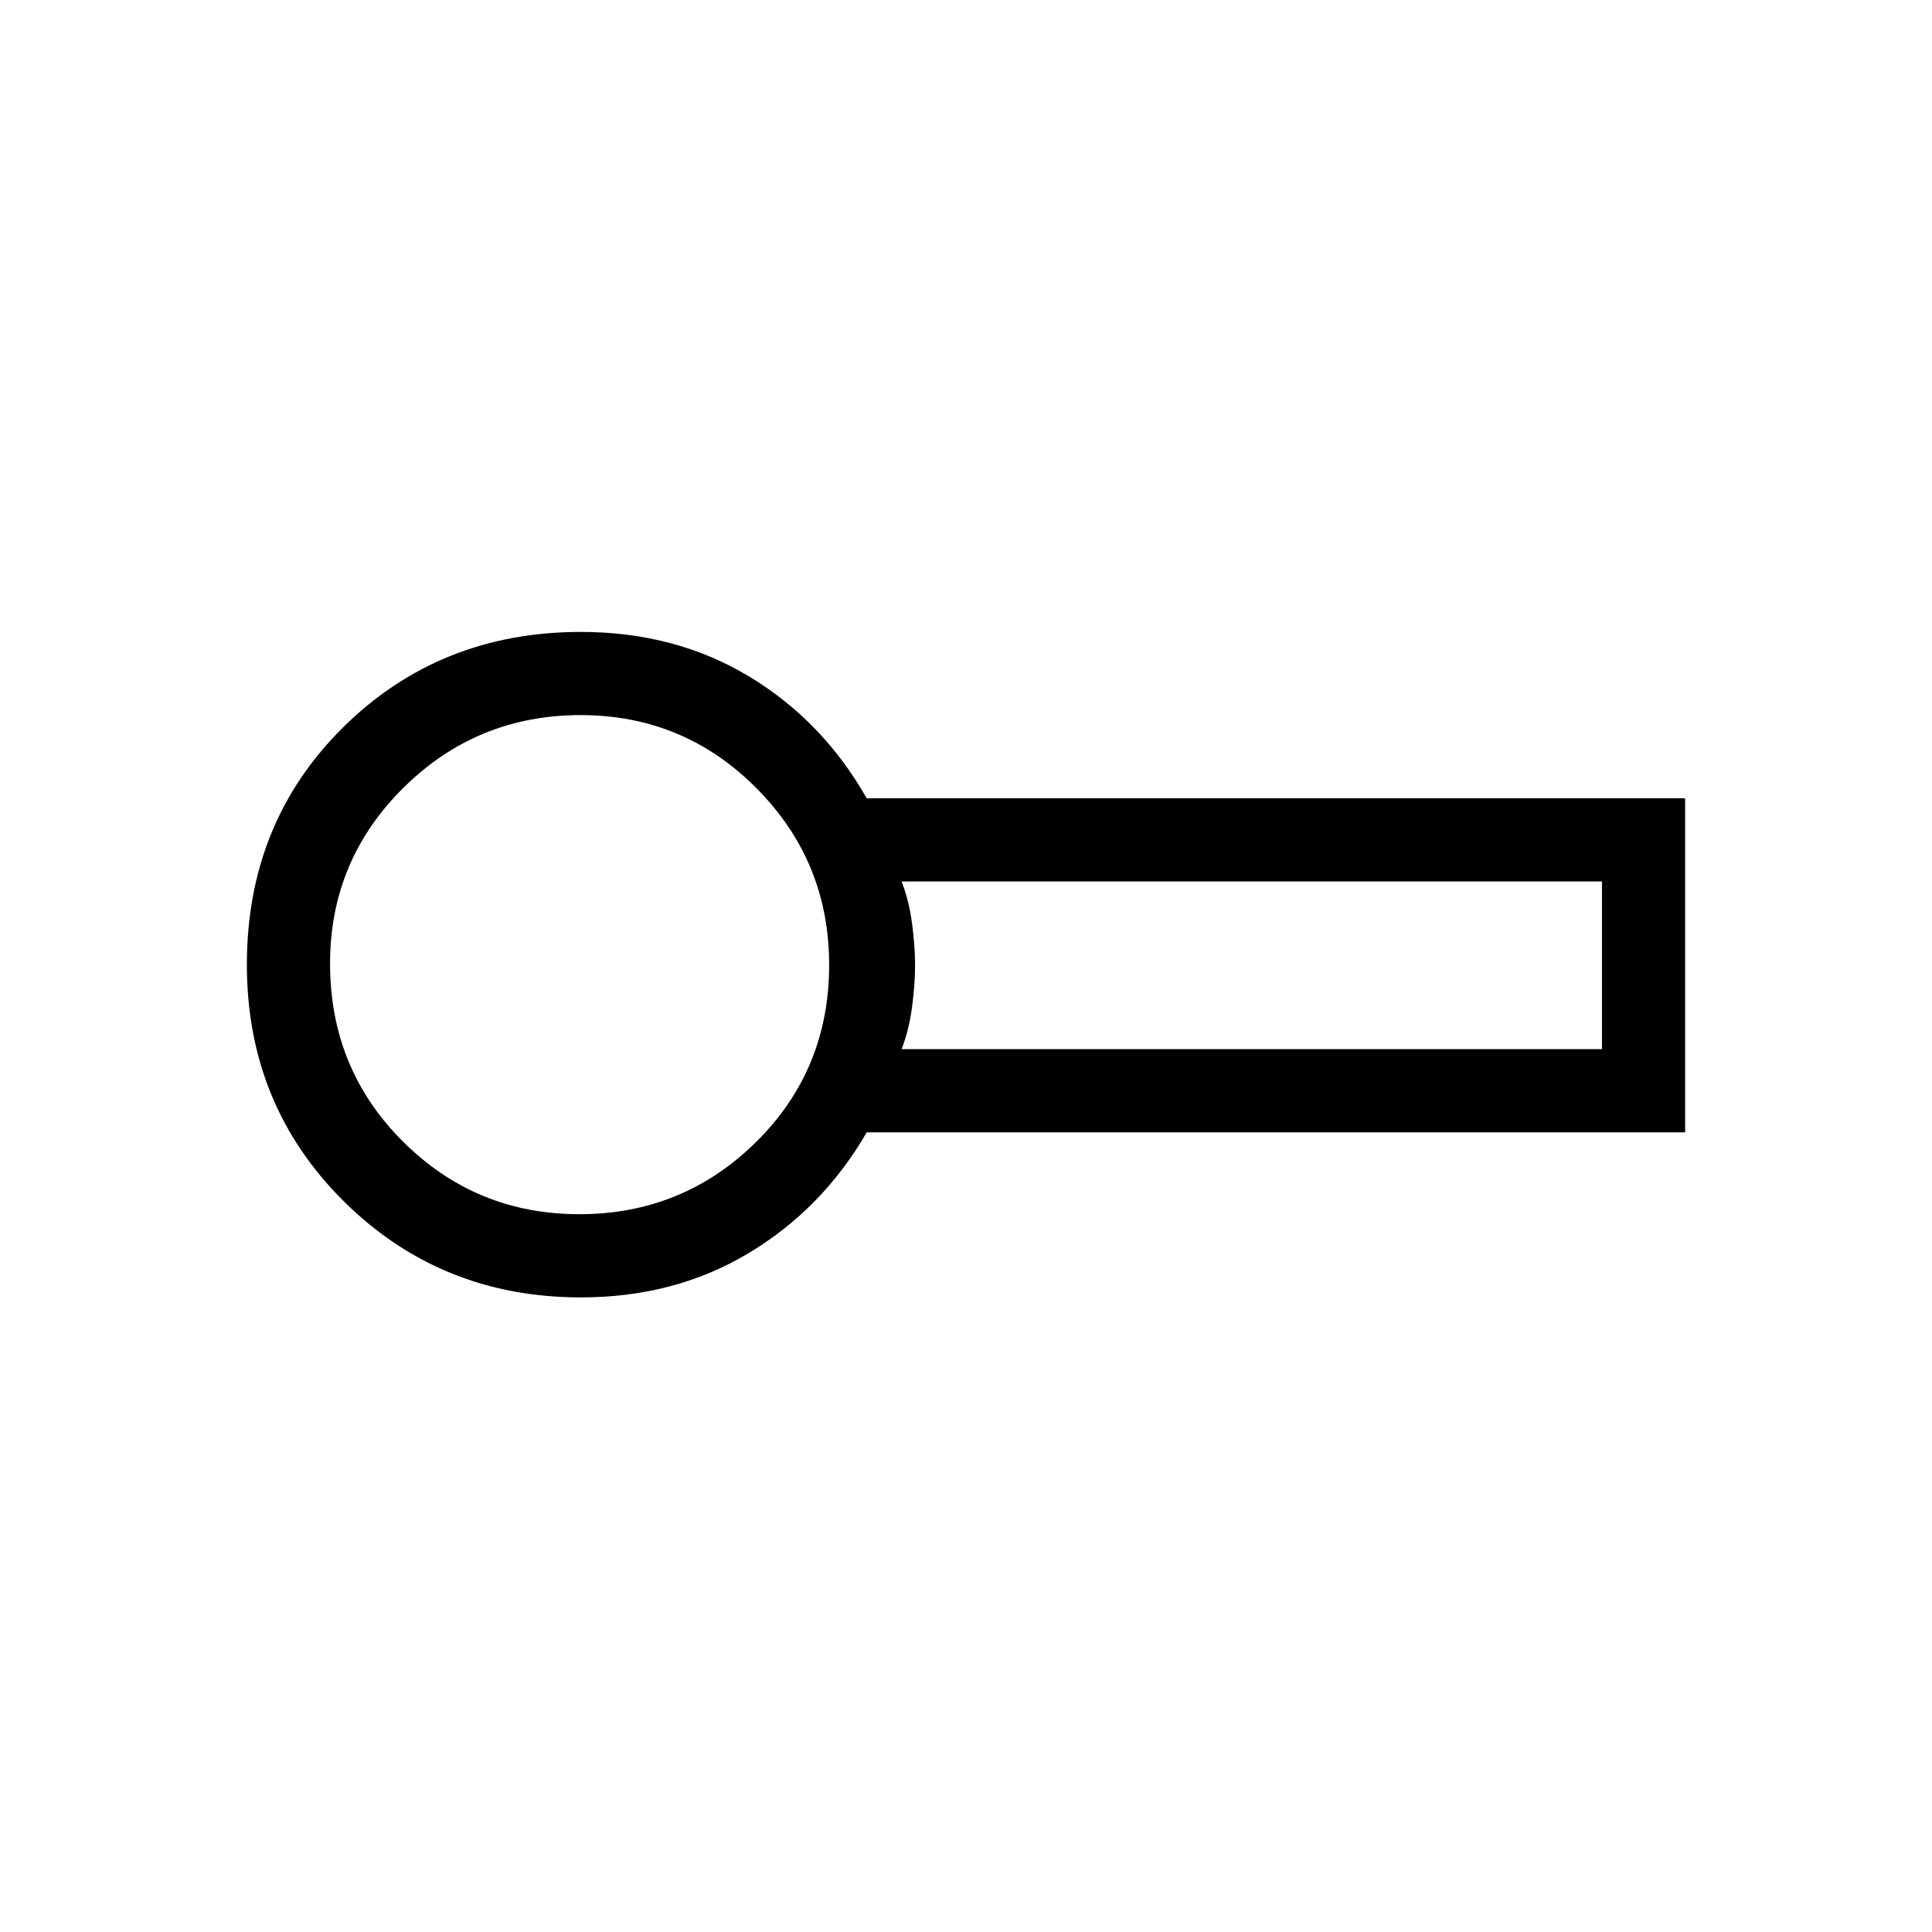 <svg xmlns="http://www.w3.org/2000/svg" height="40" viewBox="0 -960 960 960" width="40"><path d="M288.67-315.33q-69.67 0-117.84-47.76-48.16-47.76-48.16-117.59 0-70.65 47.91-117.99Q218.48-646 288.67-646q46.66 0 83.33 22t58.67 60.67h406.66v166H430.67q-22 38-58.67 60t-83.33 22ZM289-481Zm159 42.33h348V-522H448q3.68 9.42 5.18 20.79 1.51 11.36 1.51 20.83 0 9.48-1.51 20.84-1.5 11.37-5.18 20.87Zm-160.12 82q51.45 0 87.79-35.85Q412-428.38 412-480.55q0-51.45-36.1-87.78-36.1-36.34-87.39-36.34-51.57 0-88.04 36.1Q164-532.46 164-481.18q0 52.29 36.22 88.4 36.21 36.11 87.66 36.11Z"/></svg>